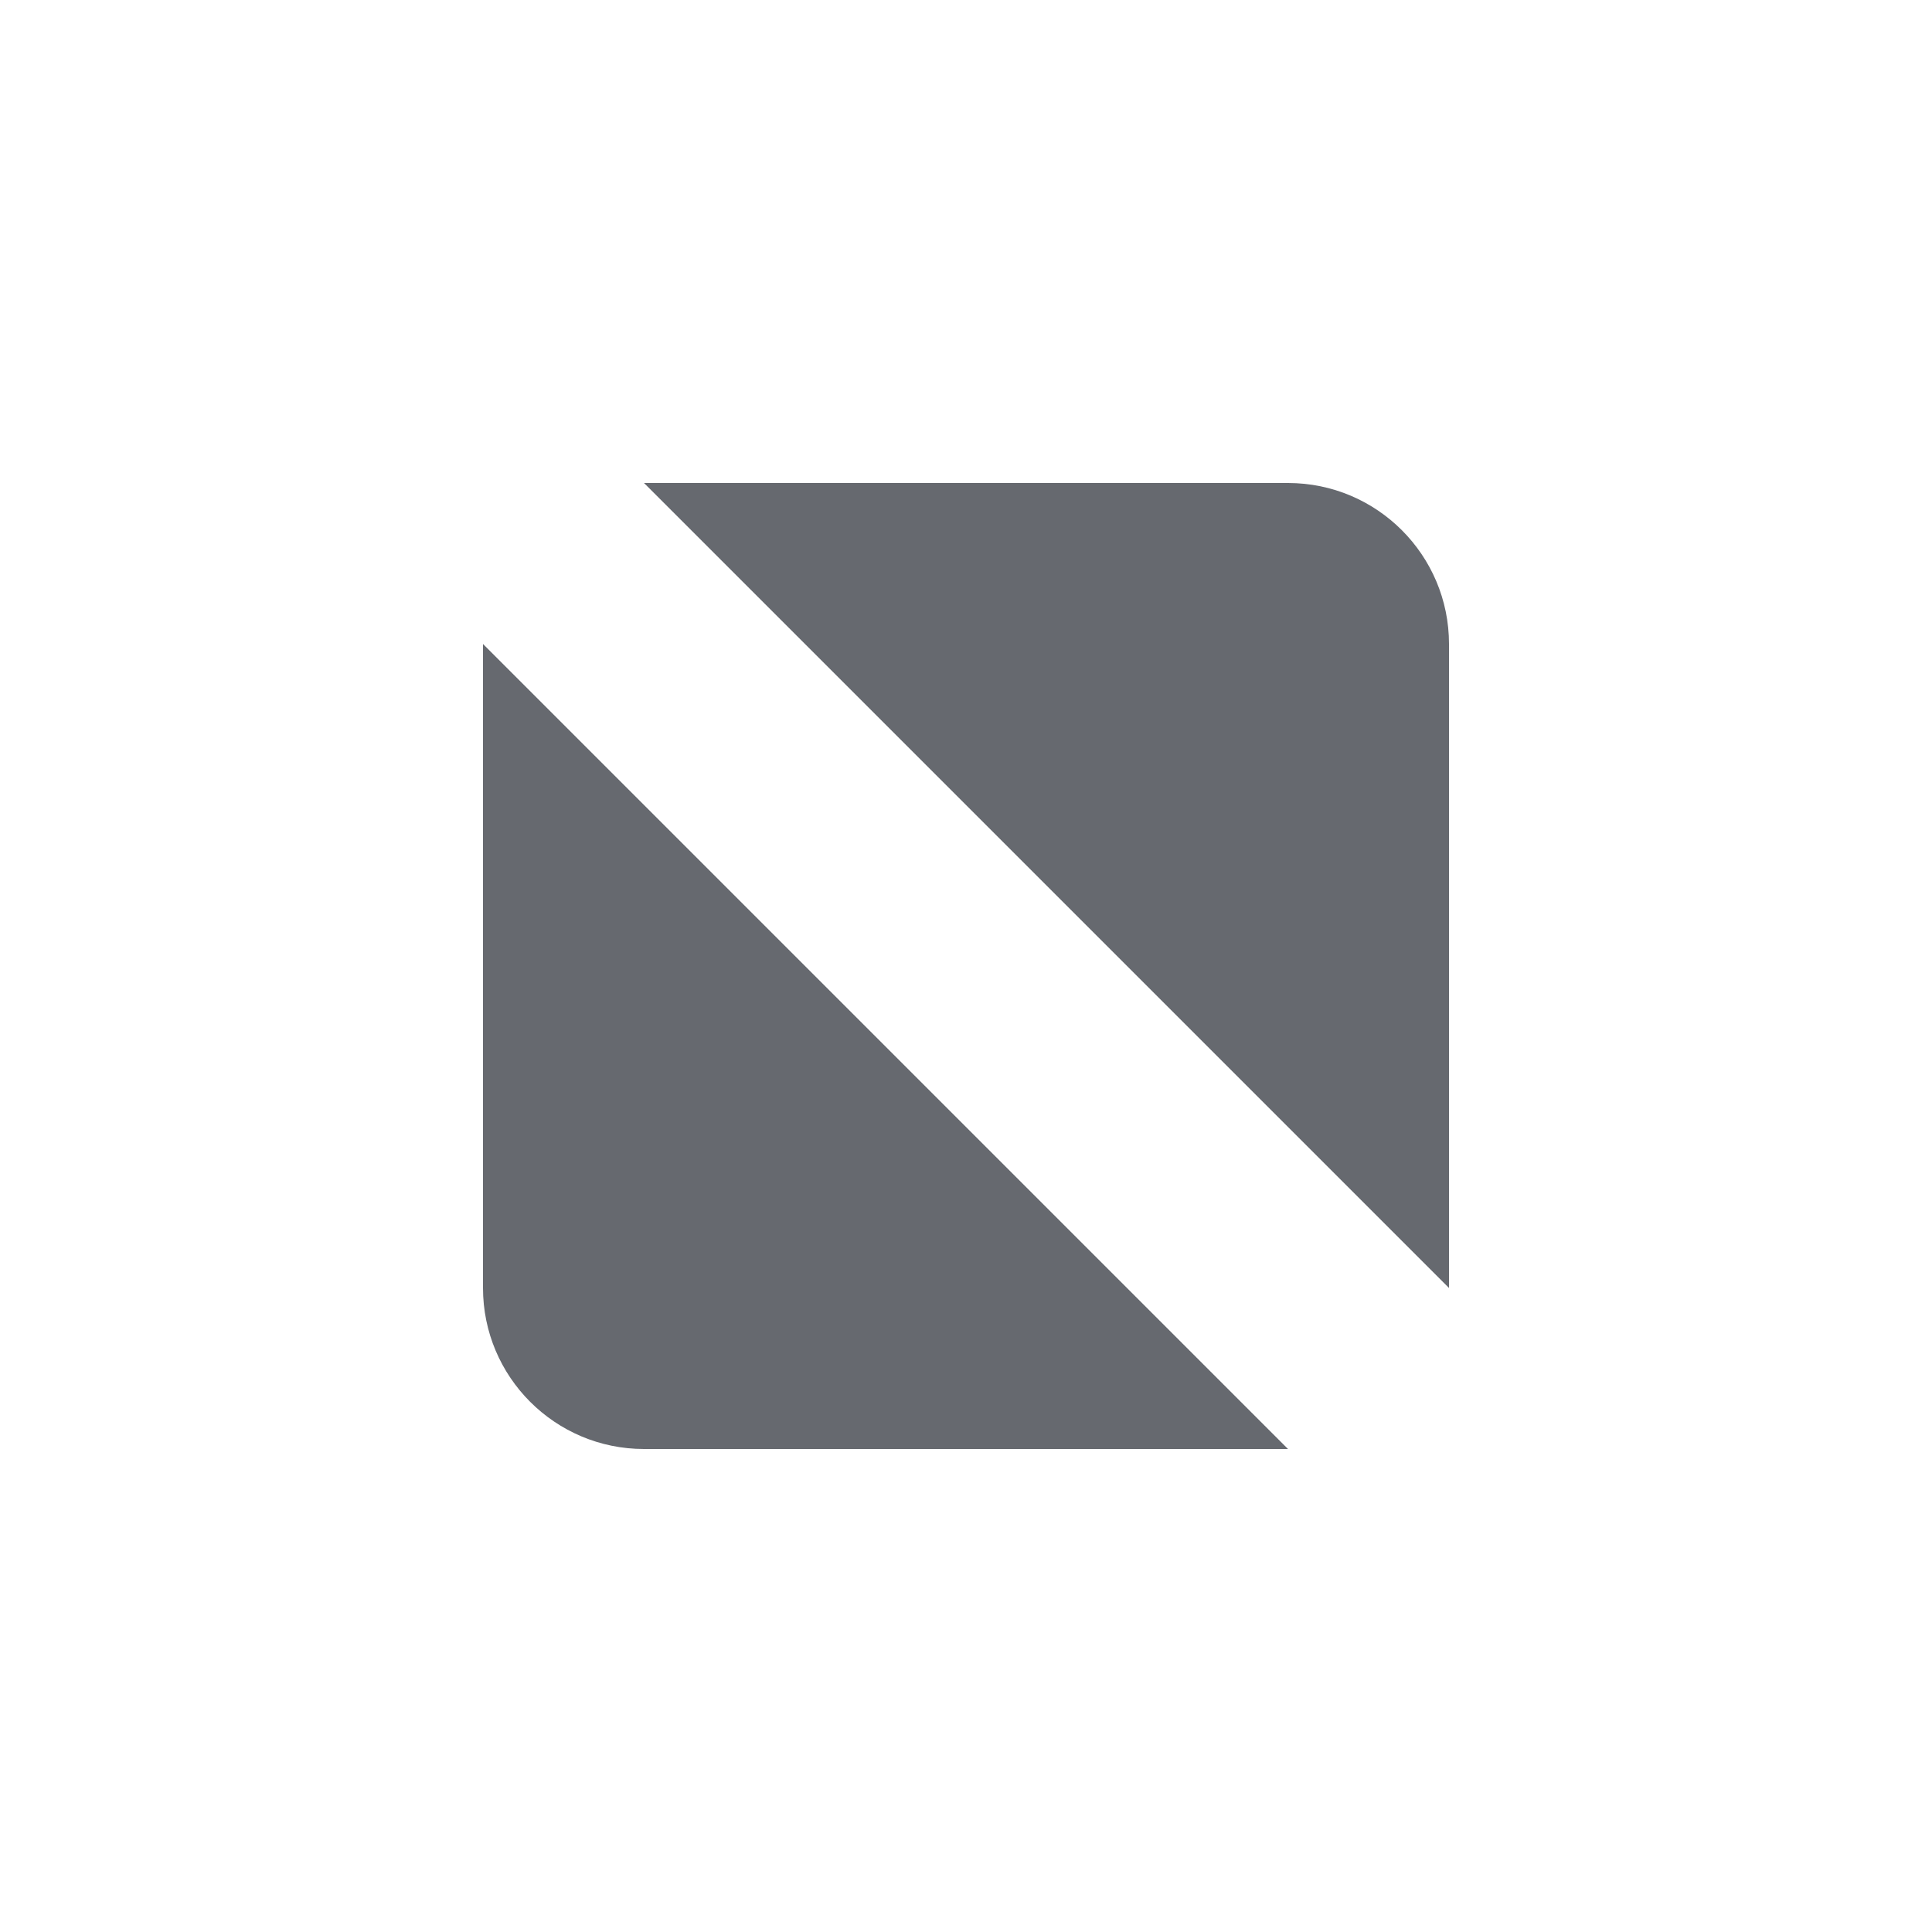 <svg width="12" height="12" viewBox="0 0 12 12" fill="none" xmlns="http://www.w3.org/2000/svg">
<path d="M9 8L4 3H8C8.552 3 9 3.448 9 4V8Z" fill="#262A33" fill-opacity="0.7"/>
<path d="M3 4L8 9L4 9C3.448 9 3 8.552 3 8L3 4Z" fill="#262A33" fill-opacity="0.7"/>
</svg>

